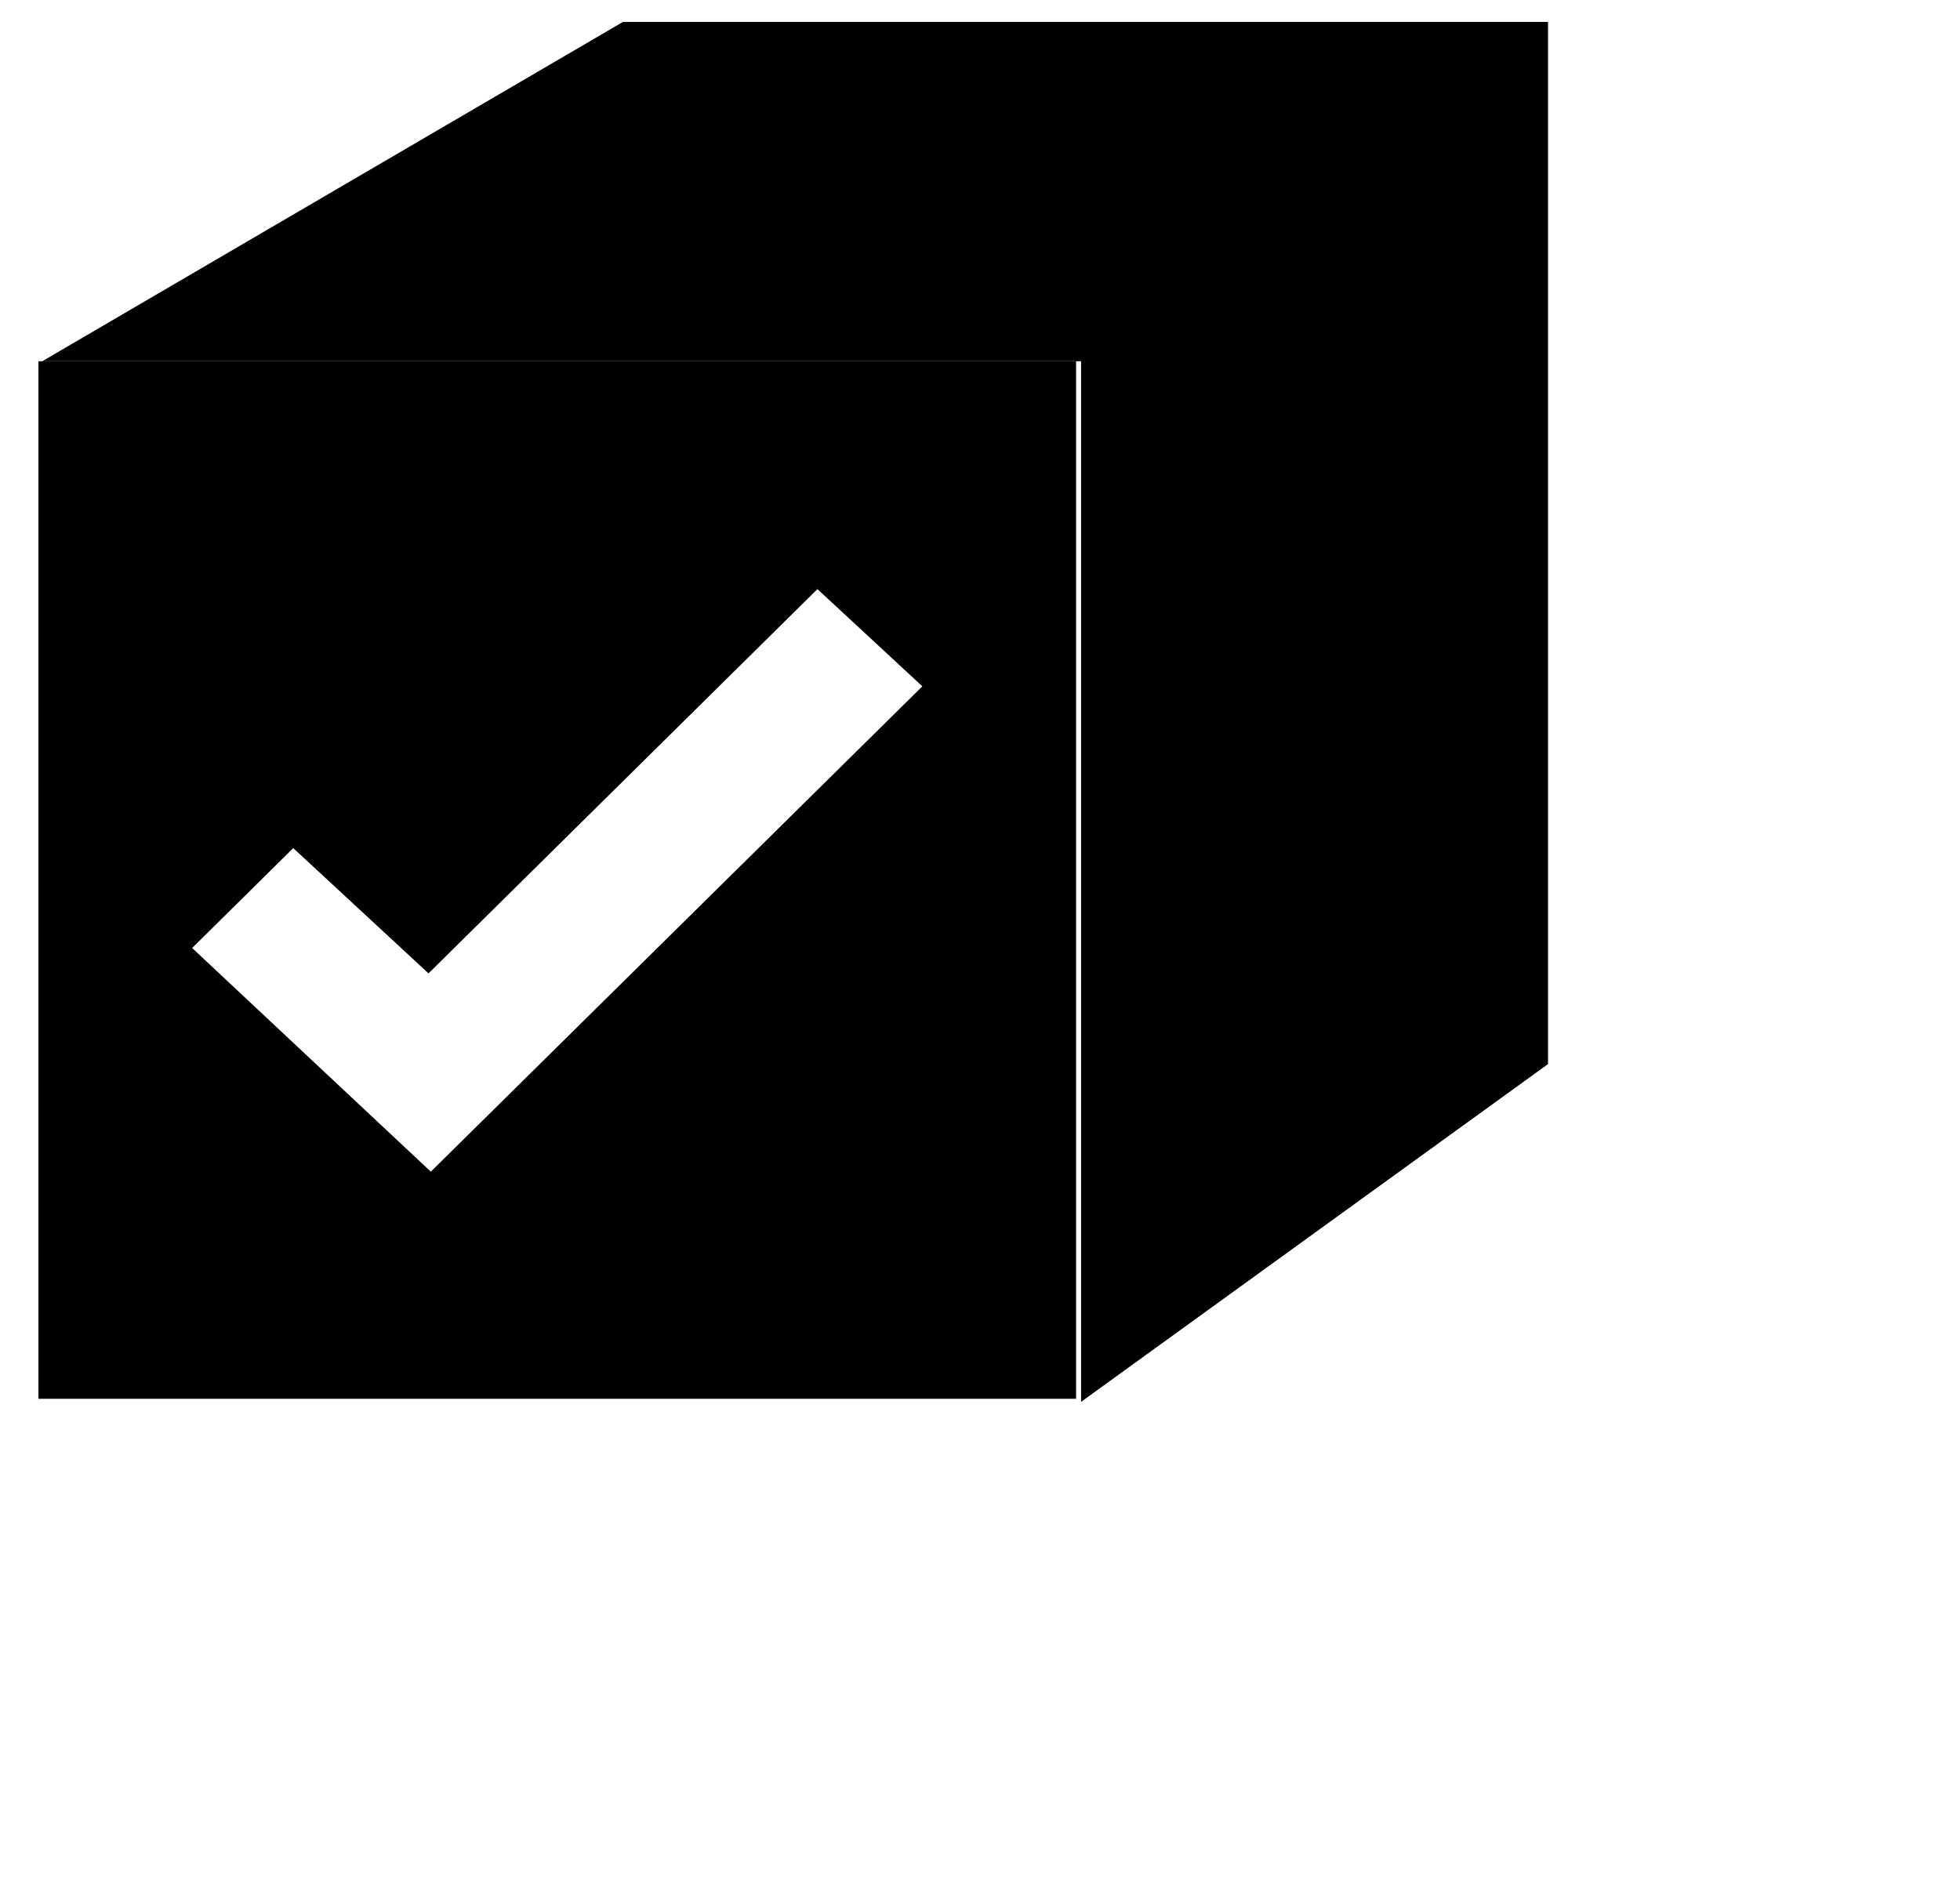 <svg xmlns="http://www.w3.org/2000/svg" viewBox="9 11 51 49"><polygon points="49.28 11.57 25.21 11.57 10.1 20.4 37.13 20.4 37.13 47.48 49.28 38.69 49.28 11.59 49.28 11.57" fill="currentcolor" opacity="0.5"/><path d="M10,20.4v27H37v-27ZM20.21,41.49,14,35.67l2.63-2.6,3.52,3.26,10.12-10L33,28.86Z" fill="currentcolor"/></svg>